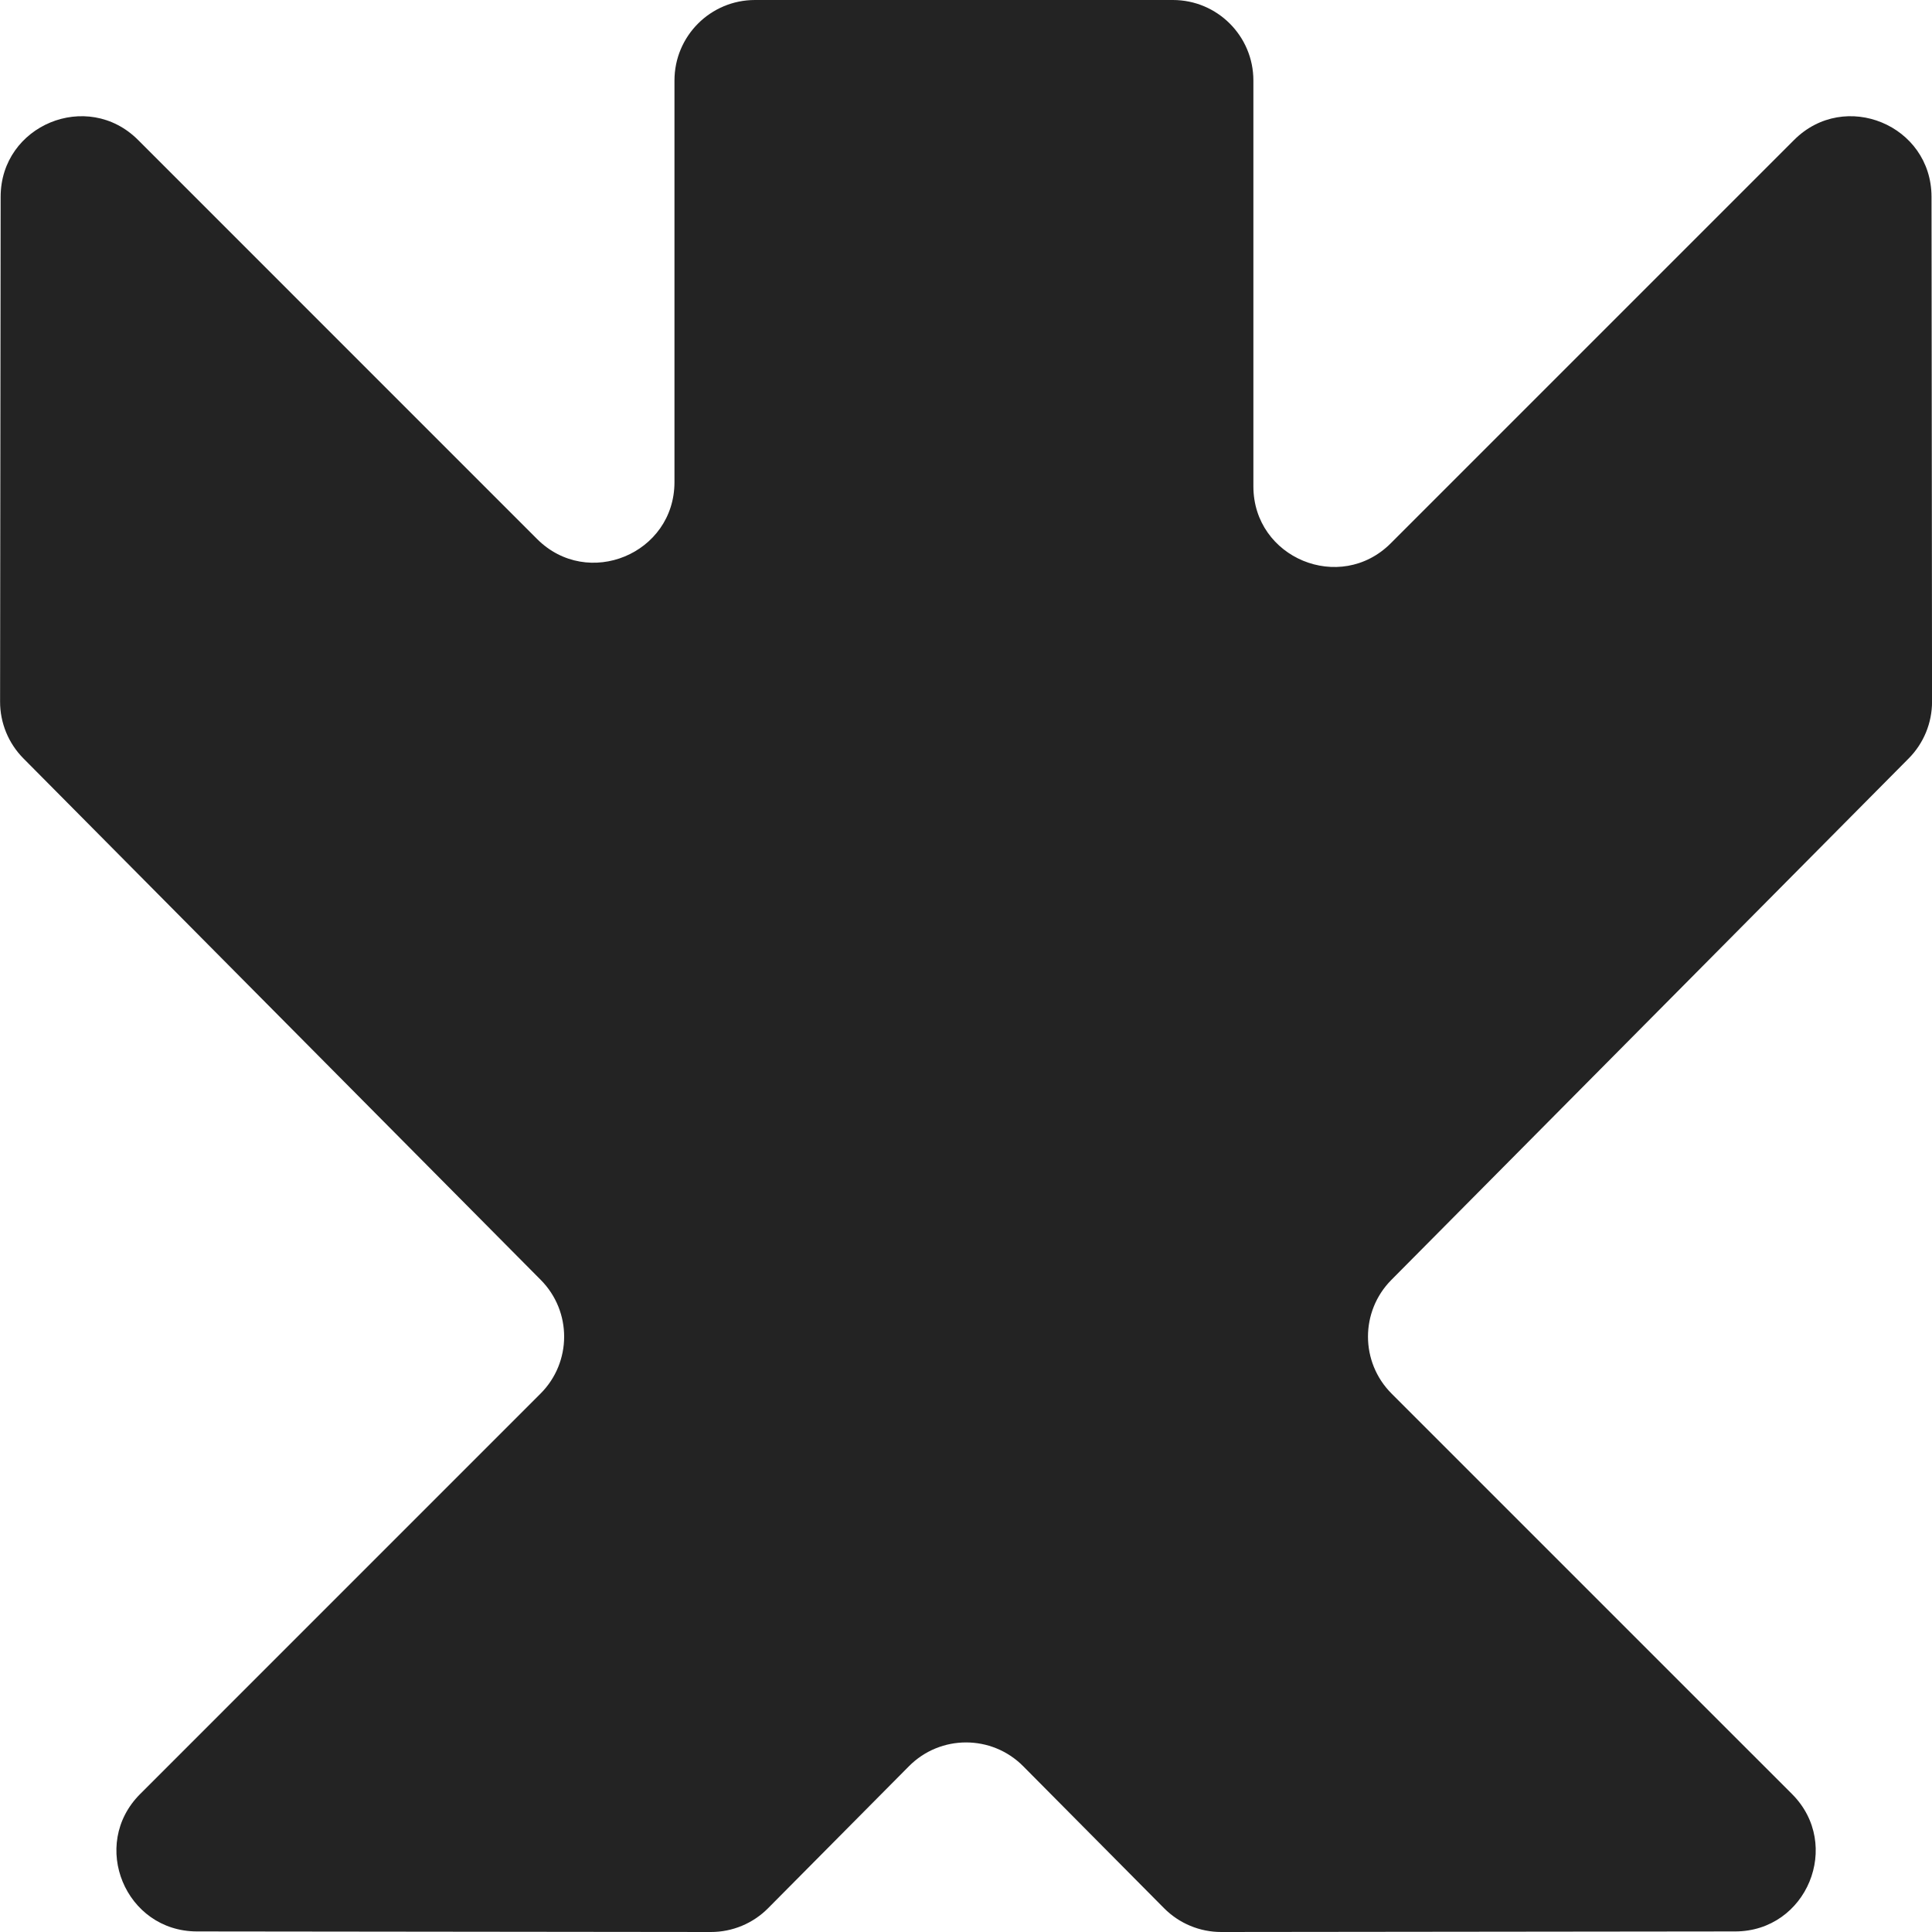 <svg width="48" height="48" viewBox="0 0 48 48" fill="none" xmlns="http://www.w3.org/2000/svg">
<path fill-rule="evenodd" clip-rule="evenodd" d="M16.757 2C16.757 0.895 17.652 0 18.757 0H29.14C30.244 0 31.14 0.895 31.14 2V12.083C31.14 13.865 33.294 14.757 34.554 13.497L44.574 3.477C45.833 2.218 47.986 3.108 47.988 4.889L48.001 17.432C48.002 17.961 47.793 18.468 47.421 18.843L34.567 31.8C33.792 32.582 33.794 33.844 34.573 34.623L44.522 44.572C45.781 45.831 44.89 47.984 43.11 47.986L30.343 48C29.809 48.001 29.297 47.788 28.921 47.409L25.422 43.882C24.639 43.093 23.364 43.093 22.582 43.882L19.083 47.409C18.707 47.788 18.195 48.001 17.661 48L4.894 47.986C3.113 47.984 2.222 45.831 3.482 44.572L13.43 34.623C14.209 33.844 14.212 32.582 13.436 31.8L0.582 18.843C0.21 18.468 0.001 17.961 0.002 17.432L0.016 4.889C0.017 3.108 2.171 2.218 3.43 3.477L13.343 13.391C14.603 14.651 16.757 13.759 16.757 11.977V2Z" fill="#232323"/>
</svg>
